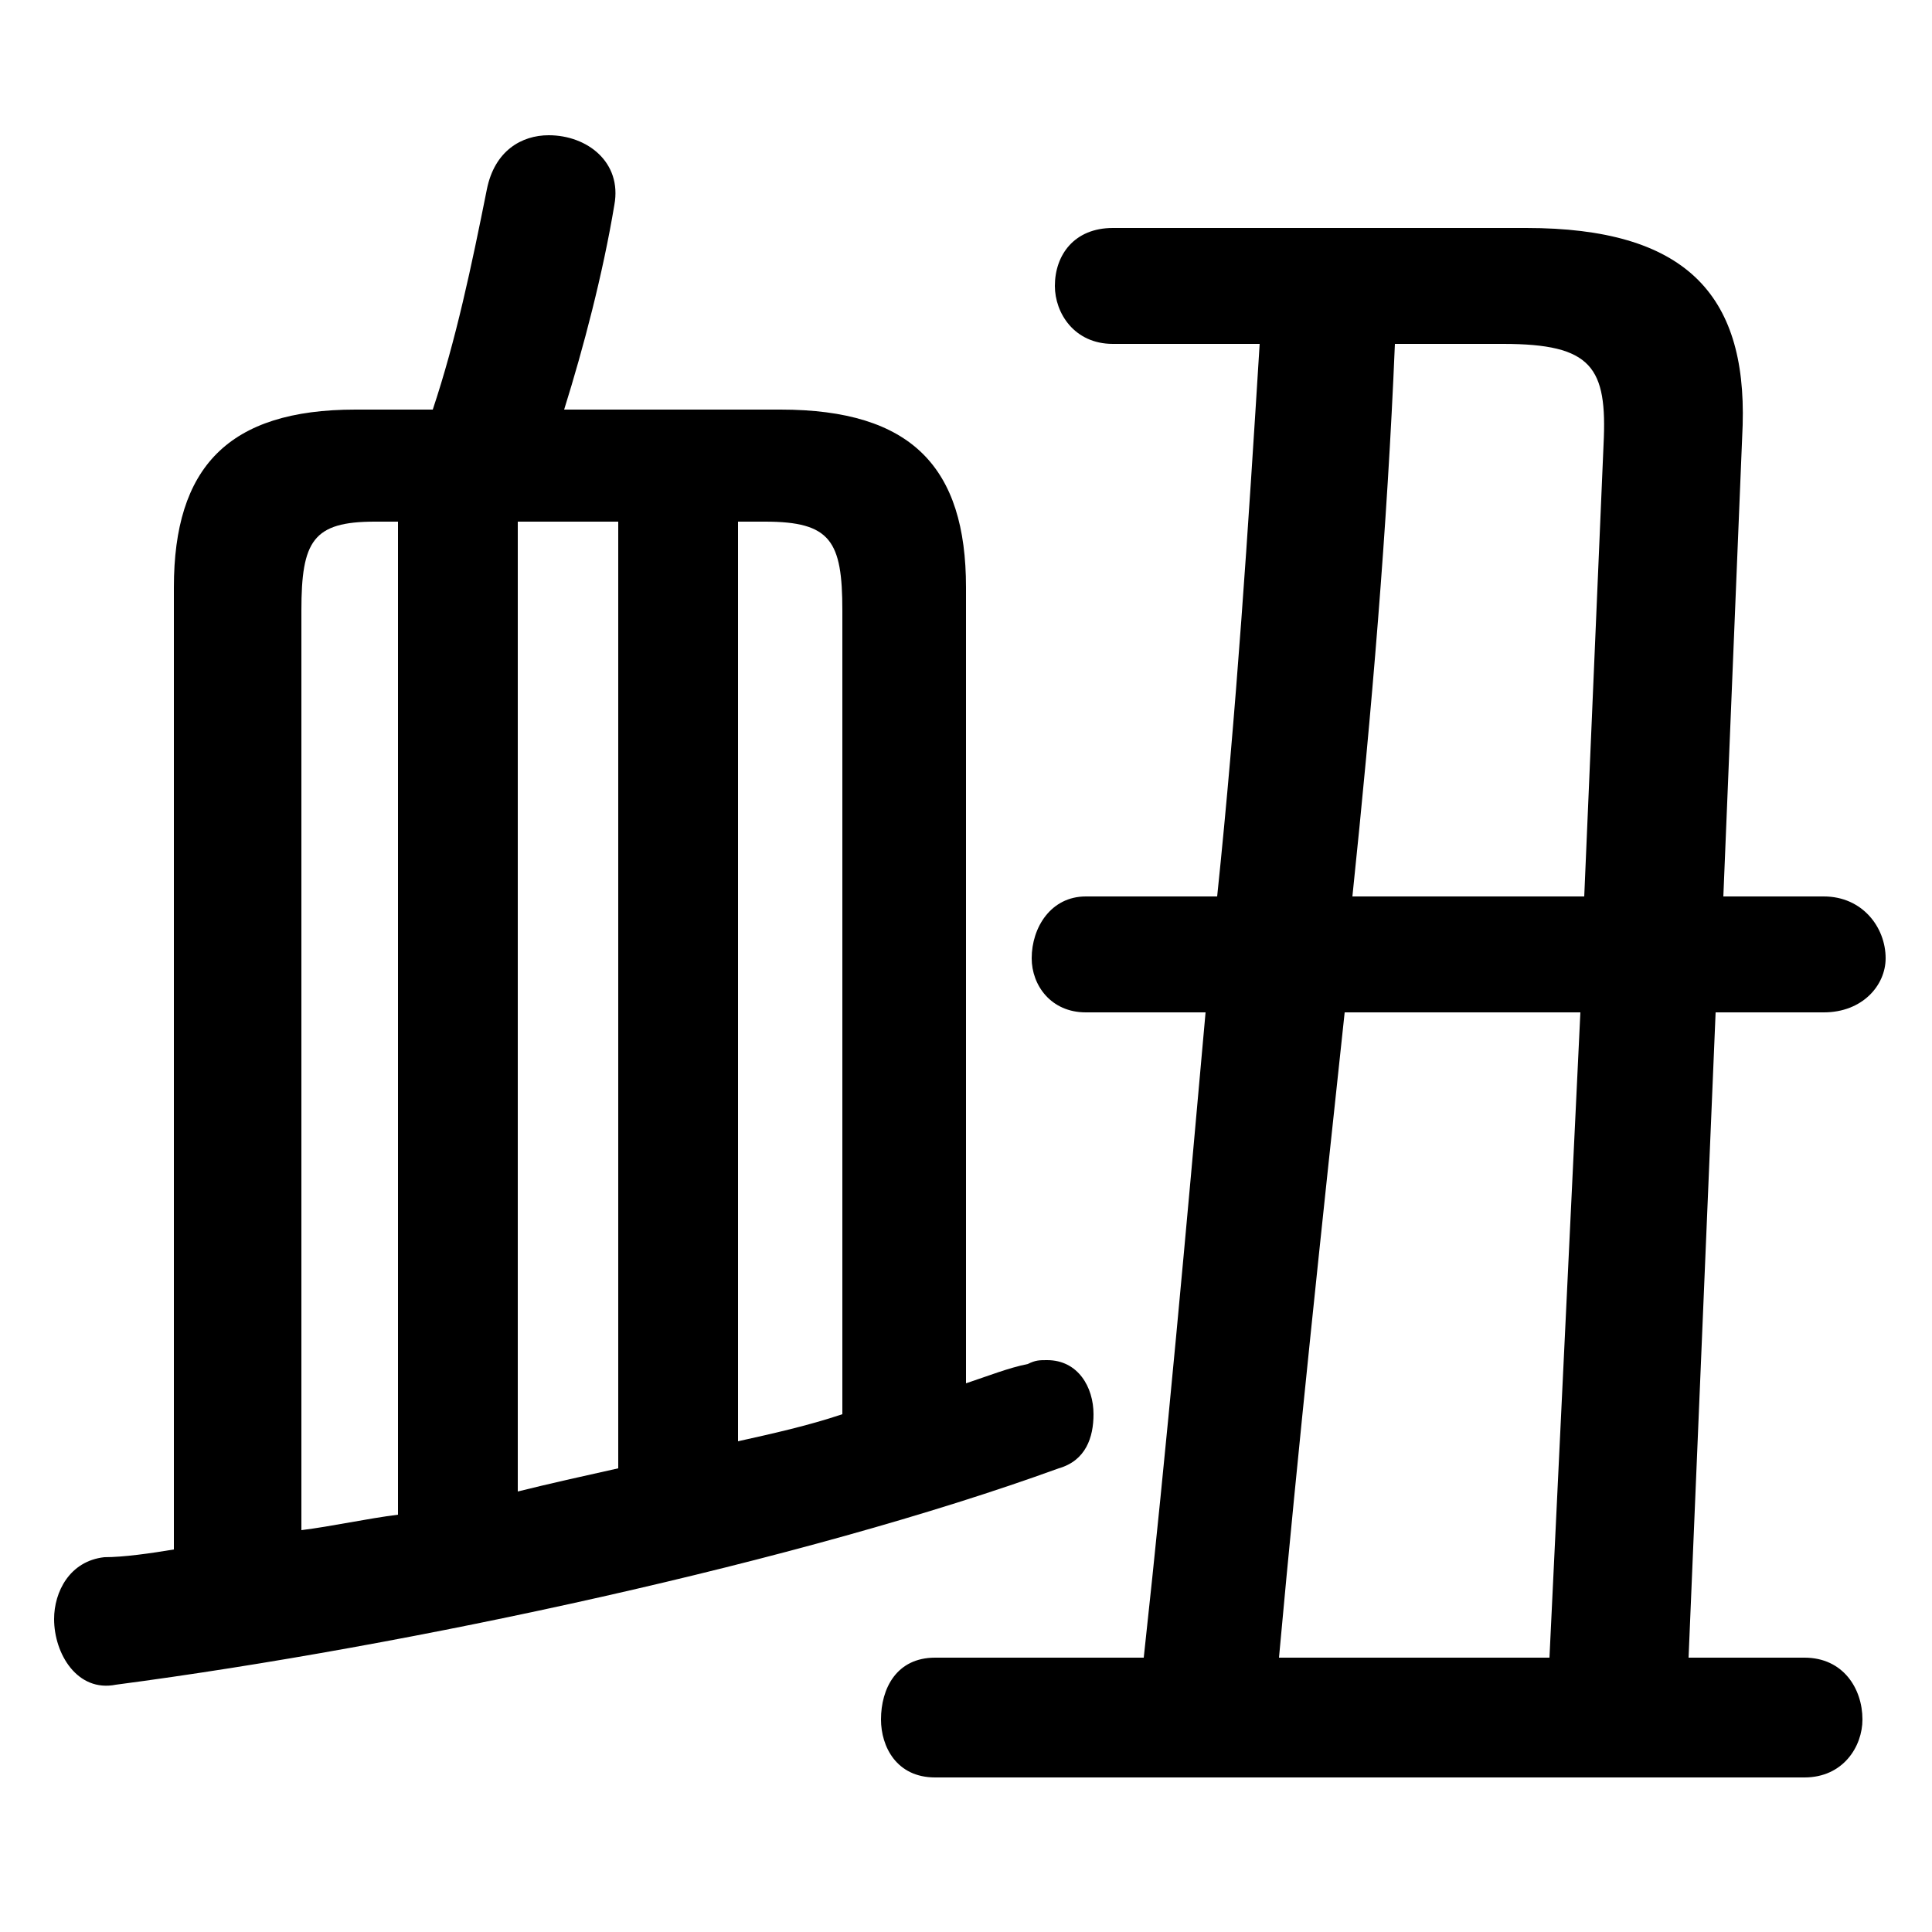 <svg xmlns="http://www.w3.org/2000/svg" viewBox="0 -44.0 50.0 50.0">
    <rect x="0" y="-44.0" width="50.0" height="50.0" fill="#808080" stroke="none"/>
    <g transform="scale(1, -1)">
        <!-- ボディの枠 -->
        <rect x="0" y="-6.0" width="50.0" height="50.0"
            stroke="white" fill="white"/>
        <!-- グリフ座標系の原点 -->
        <circle cx="0" cy="0" r="5" fill="white"/>
        <!-- グリフのアウトライン -->
        <g style="fill:black;stroke:#000000;stroke-width:0;stroke-linecap:round;stroke-linejoin:round;">
        <path d="M 28.1 20.8 C 27.2 20.8 26.7 20.0 26.7 19.2 C 26.7 18.5 27.2 17.8 28.1 17.8 L 31.2 17.8 C 30.7 12.2 30.2 6.6 29.6 1.1 L 24.2 1.1 C 23.2 1.1 22.8 0.3 22.8 -0.5 C 22.8 -1.2 23.2 -2.0 24.2 -2.0 L 46.7 -2.0 C 47.7 -2.0 48.2 -1.2 48.2 -0.5 C 48.2 0.3 47.7 1.1 46.7 1.1 L 43.7 1.1 L 44.4 17.8 L 47.2 17.8 C 48.2 17.8 48.8 18.5 48.8 19.2 C 48.8 20.0 48.2 20.8 47.2 20.8 L 44.6 20.8 L 45.1 33.0 C 45.2 36.4 43.6 38.1 39.5 38.1 L 28.8 38.1 C 27.8 38.1 27.3 37.4 27.3 36.6 C 27.3 35.9 27.8 35.1 28.8 35.1 L 32.6 35.1 C 32.3 30.3 32.0 25.6 31.5 20.8 Z M 35.0 20.8 C 35.5 25.6 35.9 30.3 36.1 35.1 L 38.9 35.1 C 41.2 35.1 41.6 34.5 41.5 32.5 L 41.0 20.8 Z M 40.9 17.8 L 40.1 1.1 L 33.1 1.1 C 33.6 6.6 34.2 12.2 34.8 17.8 Z M 4.5 3.9 C 3.9 3.8 3.2 3.7 2.7 3.7 C 1.8 3.6 1.4 2.8 1.4 2.1 C 1.4 1.2 2.0 0.2 3.0 0.4 C 10.6 1.4 20.8 3.6 27.4 6.0 C 28.1 6.2 28.3 6.8 28.3 7.4 C 28.3 8.1 27.9 8.8 27.1 8.8 C 26.9 8.8 26.8 8.8 26.6 8.7 C 26.1 8.6 25.6 8.4 25.0 8.2 L 25.0 28.8 C 25.0 31.9 23.6 33.4 20.2 33.4 L 14.6 33.4 C 15.1 35.0 15.6 36.9 15.9 38.7 C 16.1 39.8 15.2 40.5 14.2 40.5 C 13.5 40.5 12.8 40.1 12.6 39.1 C 12.2 37.1 11.8 35.2 11.2 33.4 L 9.2 33.4 C 5.9 33.4 4.5 31.9 4.5 28.8 Z M 7.8 28.2 C 7.8 30.0 8.1 30.5 9.7 30.5 L 10.3 30.5 L 10.3 4.8 C 9.5 4.7 8.6 4.5 7.8 4.4 Z M 21.8 7.4 C 20.9 7.1 20.0 6.9 19.1 6.7 L 19.1 30.5 L 19.8 30.5 C 21.5 30.5 21.8 30.0 21.8 28.2 Z M 16.0 6.0 C 15.1 5.8 14.2 5.6 13.4 5.4 L 13.4 30.5 L 16.0 30.5 Z"/>
    </g>
    </g>
</svg>
